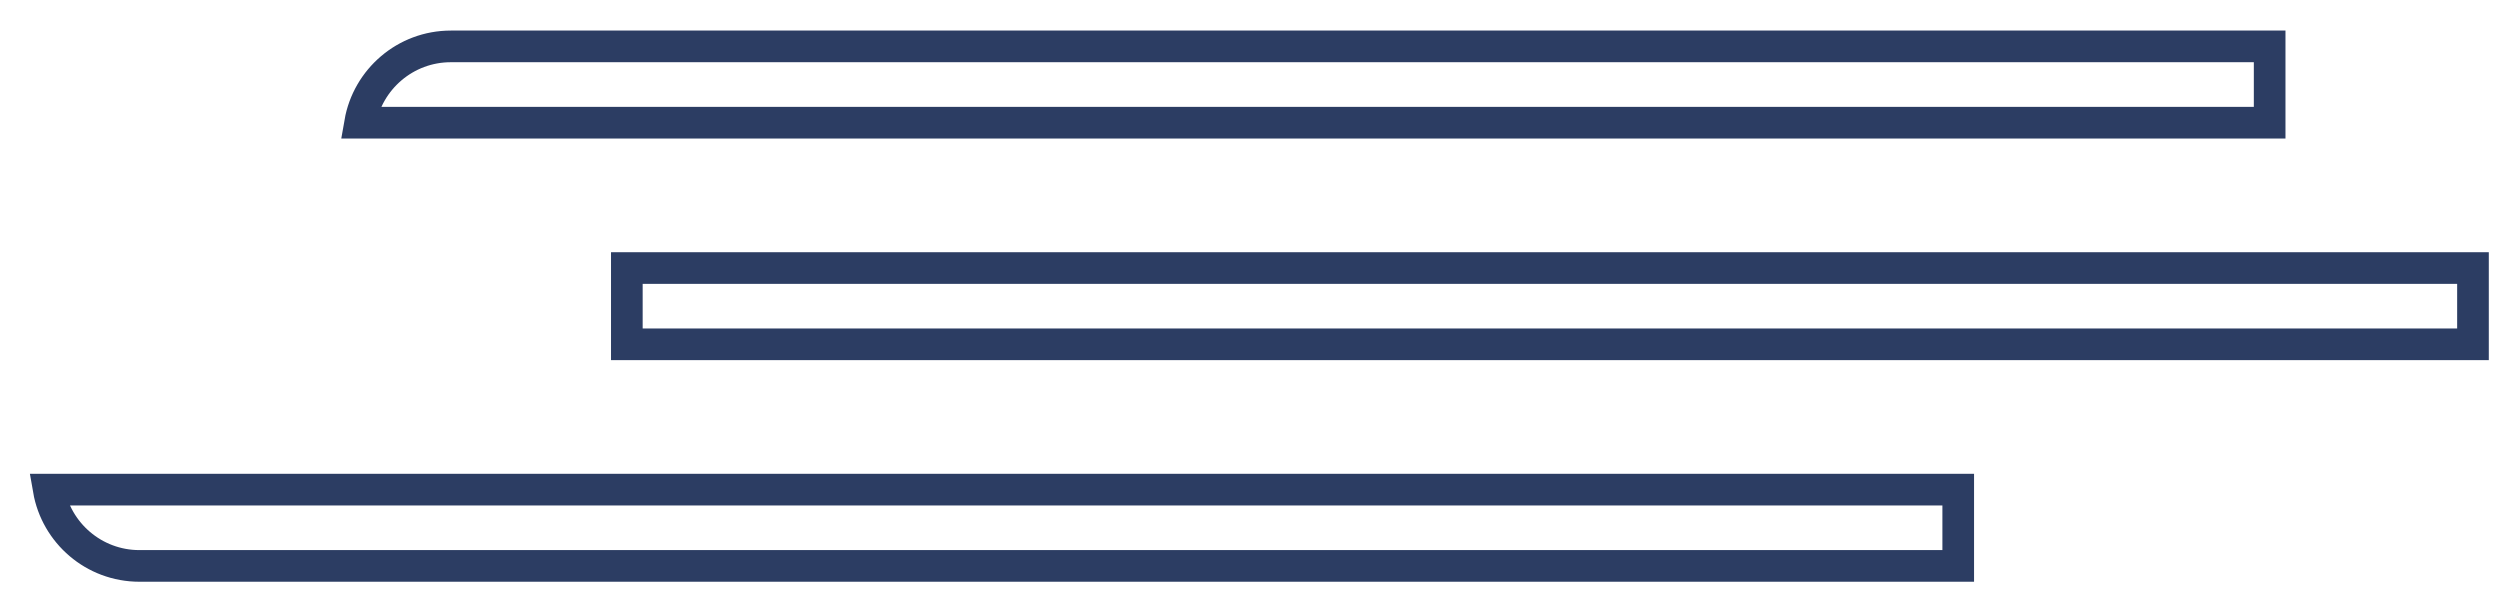 <svg width="79" height="19" viewBox="0 0 79 19" fill="none" xmlns="http://www.w3.org/2000/svg">
<path d="M4.406 17.883C2.969 17.883 1.776 16.842 1.539 15.473H61.88V17.883H4.406Z" stroke="#2C3D63"/>
<path d="M14.247 1.466H71.721V3.877H11.379C11.617 2.508 12.81 1.466 14.247 1.466Z" stroke="#2C3D63"/>
<rect x="19.808" y="8.47" width="58.338" height="2.41" stroke="#2C3D63"/>
</svg>
